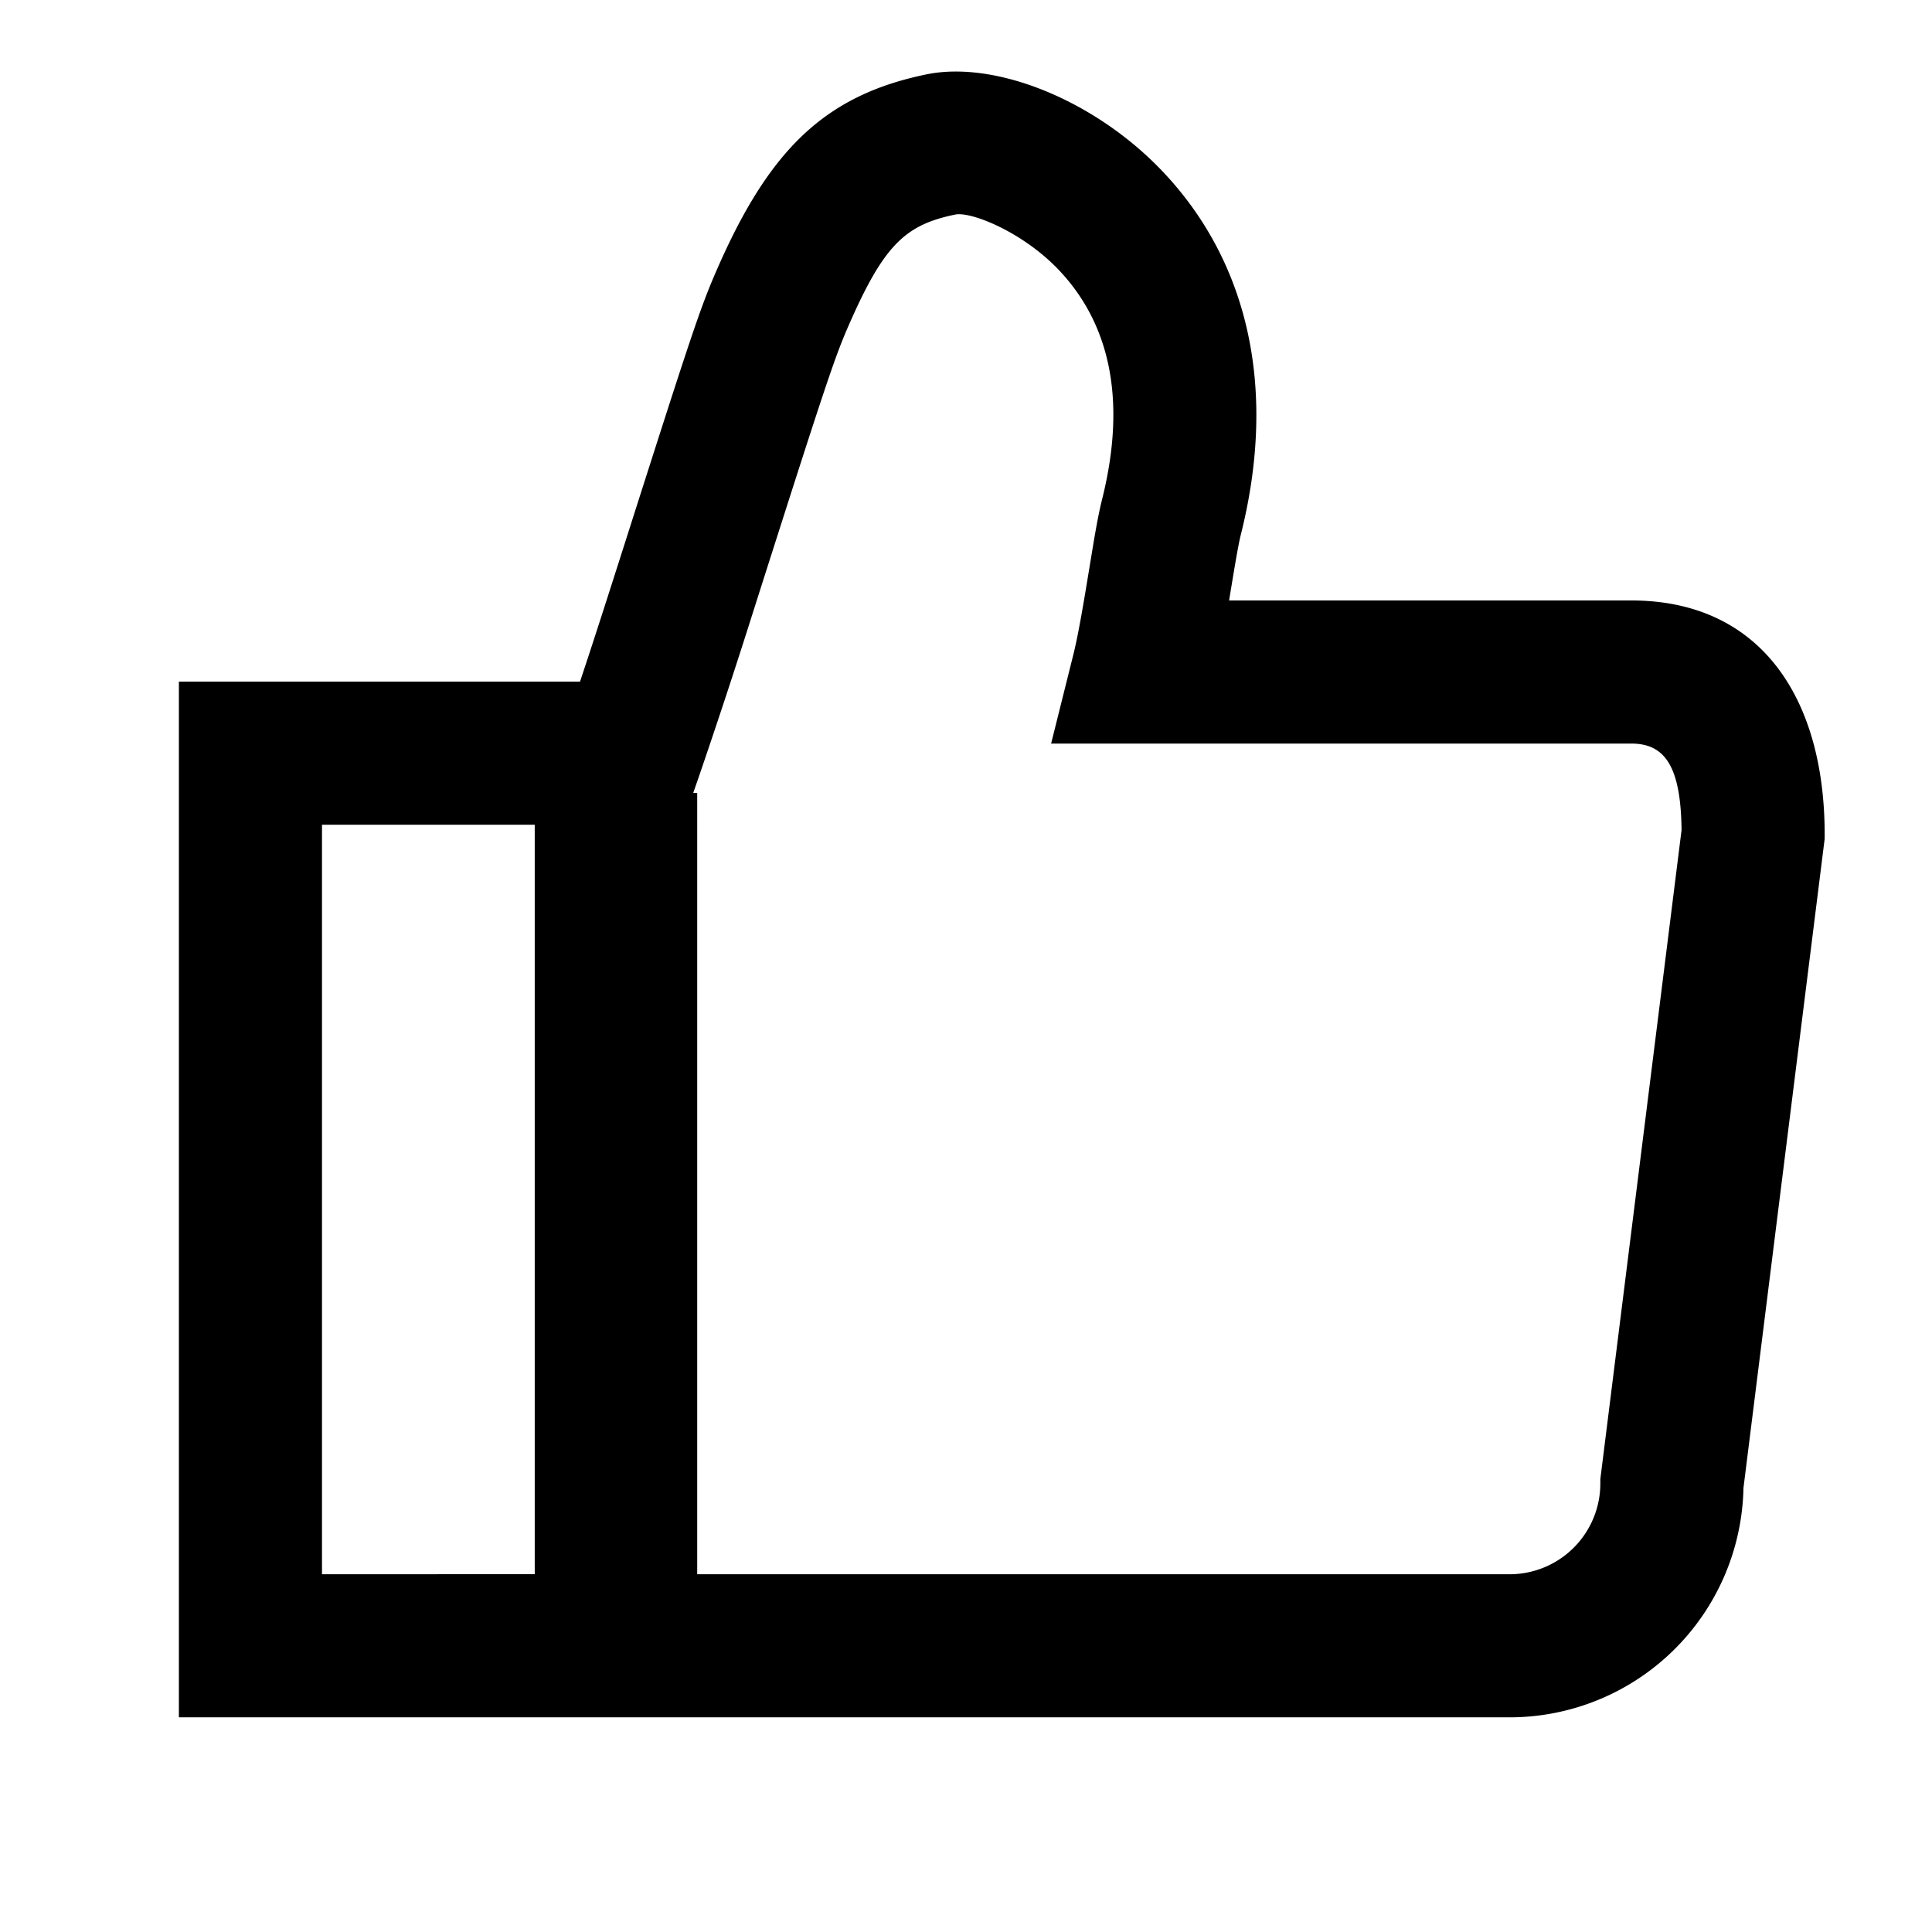<svg width="54" height="54" xmlns="http://www.w3.org/2000/svg"><path d="M14.946 23.051H9V44h3.118l2.828-.001V23.051zm4.431-.889h.11V44h.579l2.826.001h19.297a2.538 2.538 0 002.541-2.535v-.125L47 23.2c-.02-1.774-.461-2.417-1.405-2.417H29.379L30 18.297c.096-.381.2-.935.339-1.761l.23-1.392c.09-.53.16-.887.23-1.167.722-2.87.181-4.985-1.223-6.45-1.003-1.046-2.435-1.621-2.877-1.53-1.407.29-2.002.854-3.001 3.15-.381.874-.685 1.799-2.51 7.521l-.125.393a199.48 199.48 0 01-1.543 4.687l-.144.414zM48.73 41.6a6.539 6.539 0 01-6.54 6.4H20.067l-2.823-.001h-5.122L7 48H5V19.051h11.212c.293-.878.627-1.91 1.041-3.207l.125-.391c1.936-6.07 2.185-6.83 2.654-7.904 1.48-3.4 3.052-4.891 5.862-5.47 1.924-.395 4.686.714 6.57 2.68 2.367 2.469 3.27 6 2.215 10.195-.037.148-.092.432-.165.862-.027.158-.103.616-.16.967h11.24c3.618 0 5.406 2.73 5.406 6.537v.125L48.729 41.6z"/></svg>